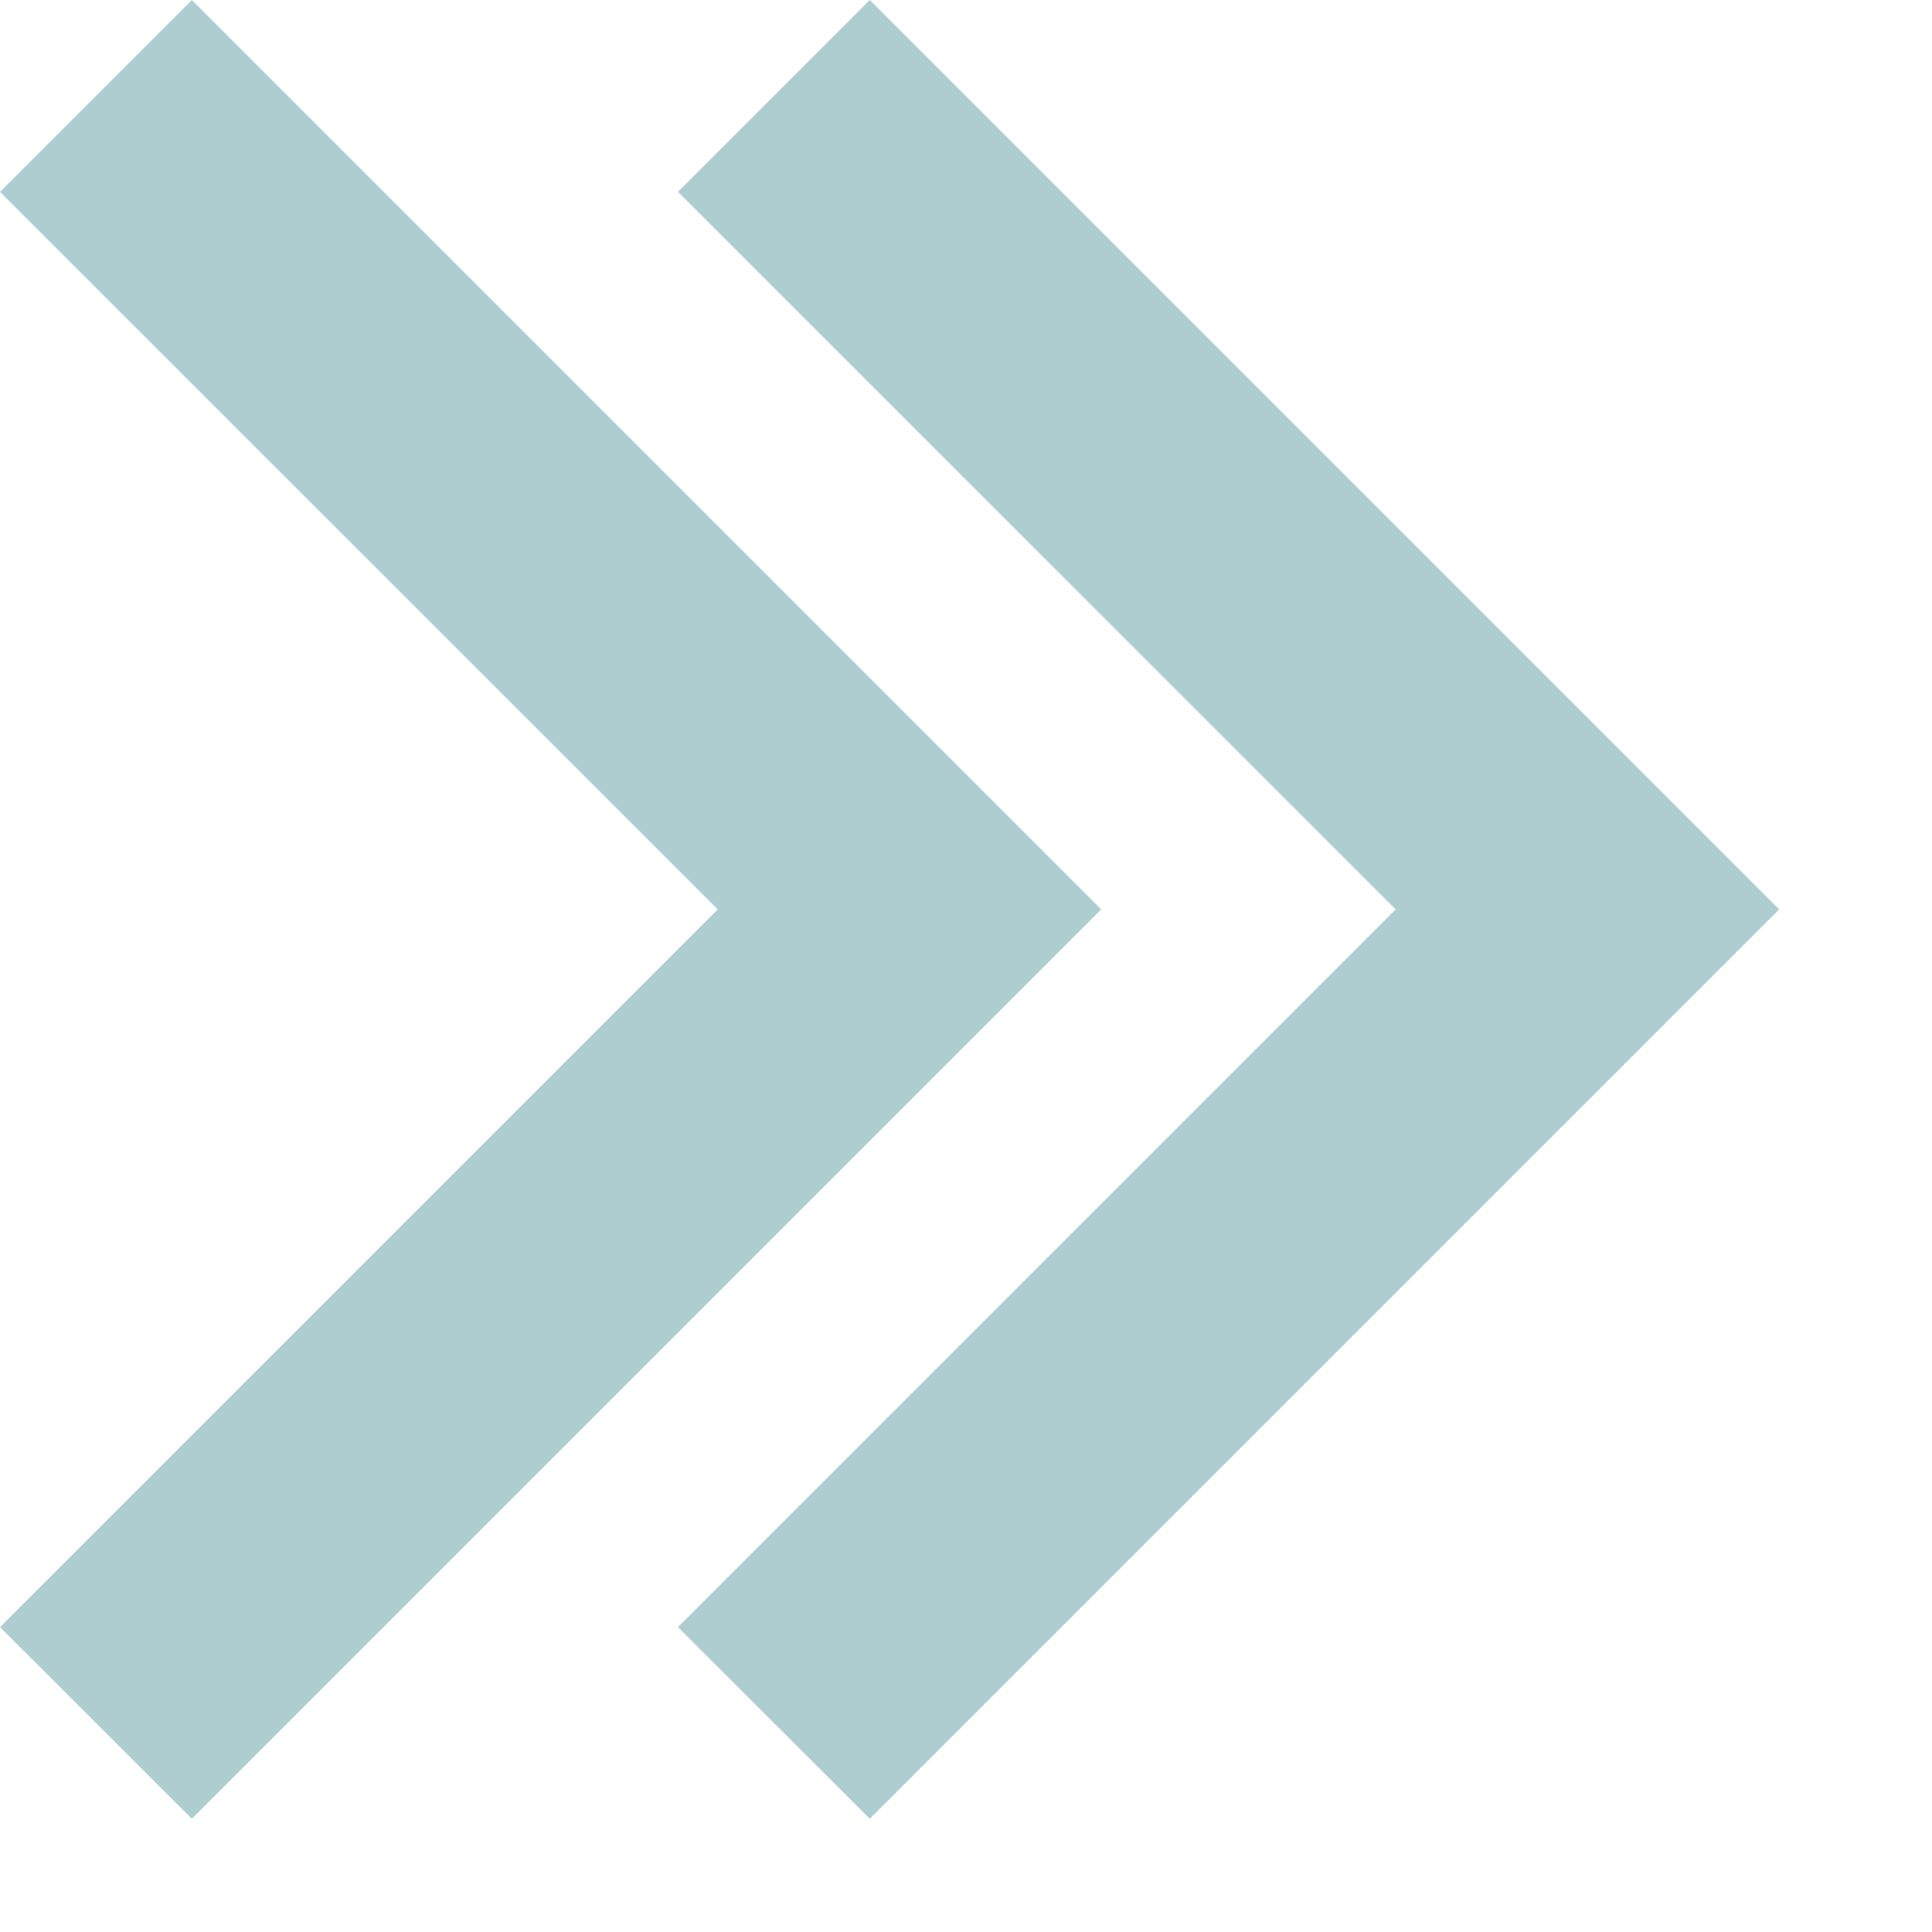 <svg width="10" height="10" viewBox="0 0 10 10" fill="none" xmlns="http://www.w3.org/2000/svg">
  <path fill-rule="evenodd" clip-rule="evenodd" d="M0.993 0L0 0.993L3.715 4.707L0 8.422L0.993 9.414L5.7 4.707L0.993 0ZM4.502 0L3.509 0.993L7.224 4.707L3.509 8.422L4.502 9.414L9.209 4.707L4.502 0Z" fill="#ADCDD0"/>
</svg>
